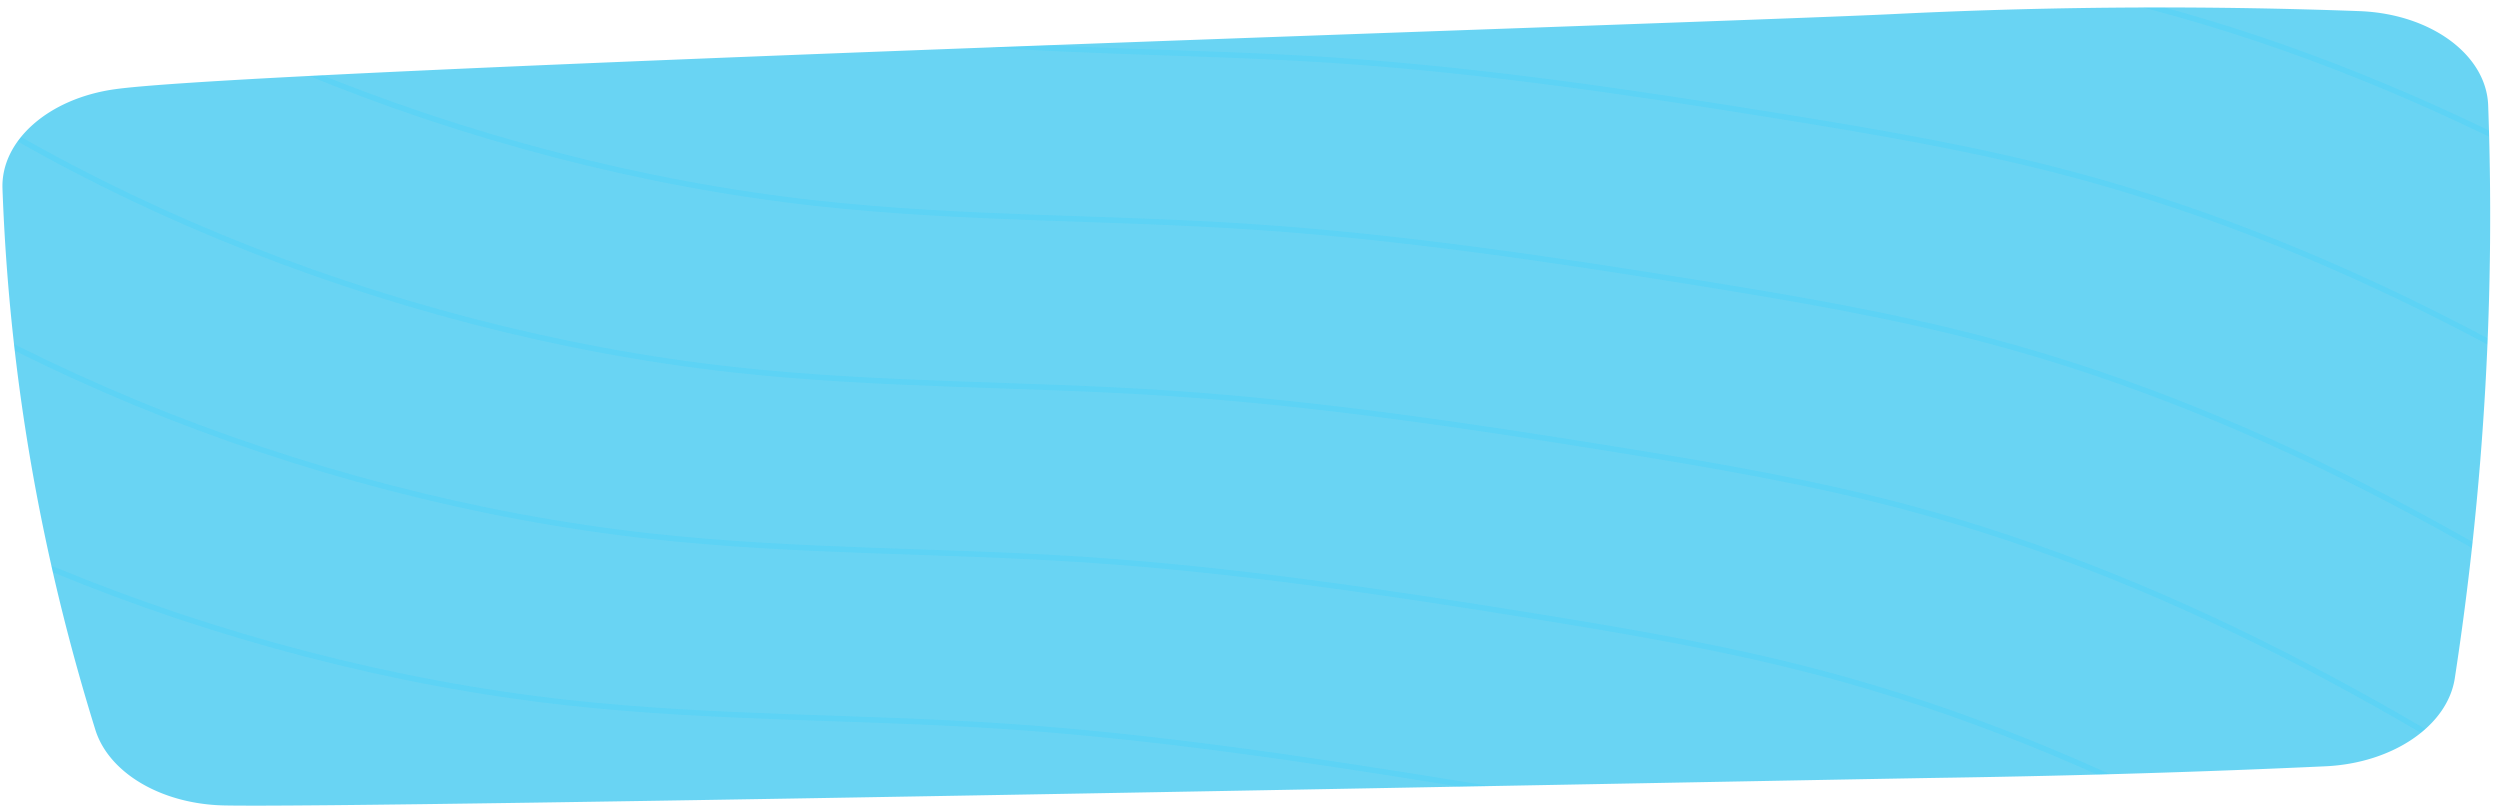 <svg xmlns="http://www.w3.org/2000/svg" xmlns:xlink="http://www.w3.org/1999/xlink" width="1363.537" height="442.702" viewBox="0 0 1363.537 442.702"><defs><clipPath id="a"><path d="M1332.61,368.921c-4.42,25.888-34.624,45.718-71.329,46.793q-98.058,2.872-203.749,2.73c-81.744-.2-867.58,2.072-942.559-.869-34.01-1.334-62.423-18.78-69.35-42.452C35.846,341.718,27.1,306.3,19.926,268.987A1114.71,1114.71,0,0,1,.007,79.174c-.487-26.1,25.841-48.625,62.07-53.107,78.294-9.683,874.155-21.4,971.4-24.538,92.311-2.976,177.27-1.362,253.293,2.738,38.8,2.092,68.81,24.9,69.348,52.517.945,48.458-.186,99.823-4.165,153.775C1347.831,266.421,1341.084,319.306,1332.61,368.921Z" transform="matrix(1, -0.017, 0.017, 1, -9036.379, 1678.84)" fill="#69d4f3"/></clipPath></defs><g transform="translate(431.379 -1271.167)"><path d="M1332.61,368.921c-4.42,25.888-34.624,45.718-71.329,46.793q-98.058,2.872-203.749,2.73c-81.744-.2-867.58,2.072-942.559-.869-34.01-1.334-62.423-18.78-69.35-42.452C35.846,341.718,27.1,306.3,19.926,268.987A1114.71,1114.71,0,0,1,.007,79.174c-.487-26.1,25.841-48.625,62.07-53.107,78.294-9.683,874.155-21.4,971.4-24.538,92.311-2.976,177.27-1.362,253.293,2.738,38.8,2.092,68.81,24.9,69.348,52.517.945,48.458-.186,99.823-4.165,153.775C1347.831,266.421,1341.084,319.306,1332.61,368.921Z" transform="matrix(1, -0.017, 0.017, 1, -431.379, 1294.84)" fill="#69d4f3"/><g transform="translate(8605 -384)" clip-path="url(#a)"><g transform="translate(-9238.138 1373.146)" opacity="0.5" style="mix-blend-mode:multiply;isolation:isolate"><path d="M1979.649,2365.265c124.894,109.346,321.139,190.4,511.655,211.323,80.143,8.8,158.055,7.519,237.54,12.838,80.335,5.377,161.909,17.472,243.195,30.589,52.665,8.5,105.584,17.494,157.525,31.261,156.229,41.409,291.252,122.354,412.351,204.824,79.348,54.037,158.085,112.661,194.478,178.386" transform="translate(-1753.517 -2365.265)" fill="none" stroke="#36d0fc" stroke-linecap="round" stroke-miterlimit="10" stroke-width="3" opacity="0.5"/><path d="M1998.764,2443.161c124.9,109.346,321.141,190.4,511.659,211.323,80.14,8.8,158.053,7.519,237.538,12.838,80.335,5.377,161.91,17.472,243.195,30.589,52.665,8.5,105.584,17.494,157.525,31.261,156.229,41.409,291.252,122.354,412.351,204.824,79.351,54.037,158.086,112.661,194.481,178.386" transform="translate(-1817.86 -2352.369)" fill="none" stroke="#36d0fc" stroke-linecap="round" stroke-miterlimit="10" stroke-width="3" opacity="0.5"/><path d="M2017.88,2521.057c124.895,109.346,321.138,190.4,511.655,211.323,80.141,8.8,158.053,7.519,237.539,12.838,80.334,5.377,161.909,17.472,243.2,30.589,52.663,8.5,105.581,17.494,157.525,31.261,156.226,41.409,291.249,122.354,412.348,204.824,79.351,54.037,158.087,112.661,194.481,178.386" transform="translate(-1882.2 -2339.474)" fill="none" stroke="#36d0fc" stroke-linecap="round" stroke-miterlimit="10" stroke-width="3" opacity="0.5"/><path d="M2037,2598.953c124.895,109.346,321.138,190.4,511.655,211.323,80.141,8.8,158.053,7.519,237.541,12.838,80.332,5.377,161.907,17.472,243.2,30.589,52.663,8.5,105.583,17.494,157.525,31.261,156.227,41.409,291.249,122.354,412.348,204.824,79.35,54.037,158.086,112.661,194.48,178.386" transform="translate(-1946.542 -2326.578)" fill="none" stroke="#36d0fc" stroke-linecap="round" stroke-miterlimit="10" stroke-width="3" opacity="0.5"/><path d="M2056.112,2676.849c124.894,109.346,321.14,190.4,511.655,211.323,80.141,8.8,158.055,7.519,237.541,12.839,80.332,5.376,161.909,17.471,243.2,30.588,52.662,8.5,105.583,17.494,157.524,31.261,156.229,41.409,291.25,122.354,412.351,204.824,79.349,54.037,158.086,112.661,194.479,178.386" transform="translate(-2010.885 -2313.682)" fill="none" stroke="#36d0fc" stroke-linecap="round" stroke-miterlimit="10" stroke-width="3" opacity="0.5"/><path d="M2075.228,2754.745c124.894,109.346,321.14,190.4,511.655,211.323,80.143,8.8,158.055,7.519,237.541,12.839,80.334,5.376,161.909,17.472,243.194,30.589,52.665,8.5,105.584,17.495,157.525,31.261,156.228,41.409,291.251,122.354,412.351,204.824,79.348,54.037,158.085,112.661,194.478,178.386" transform="translate(-2075.228 -2300.787)" fill="none" stroke="#36d0fc" stroke-linecap="round" stroke-miterlimit="10" stroke-width="3" opacity="0.5"/></g></g></g></svg>
